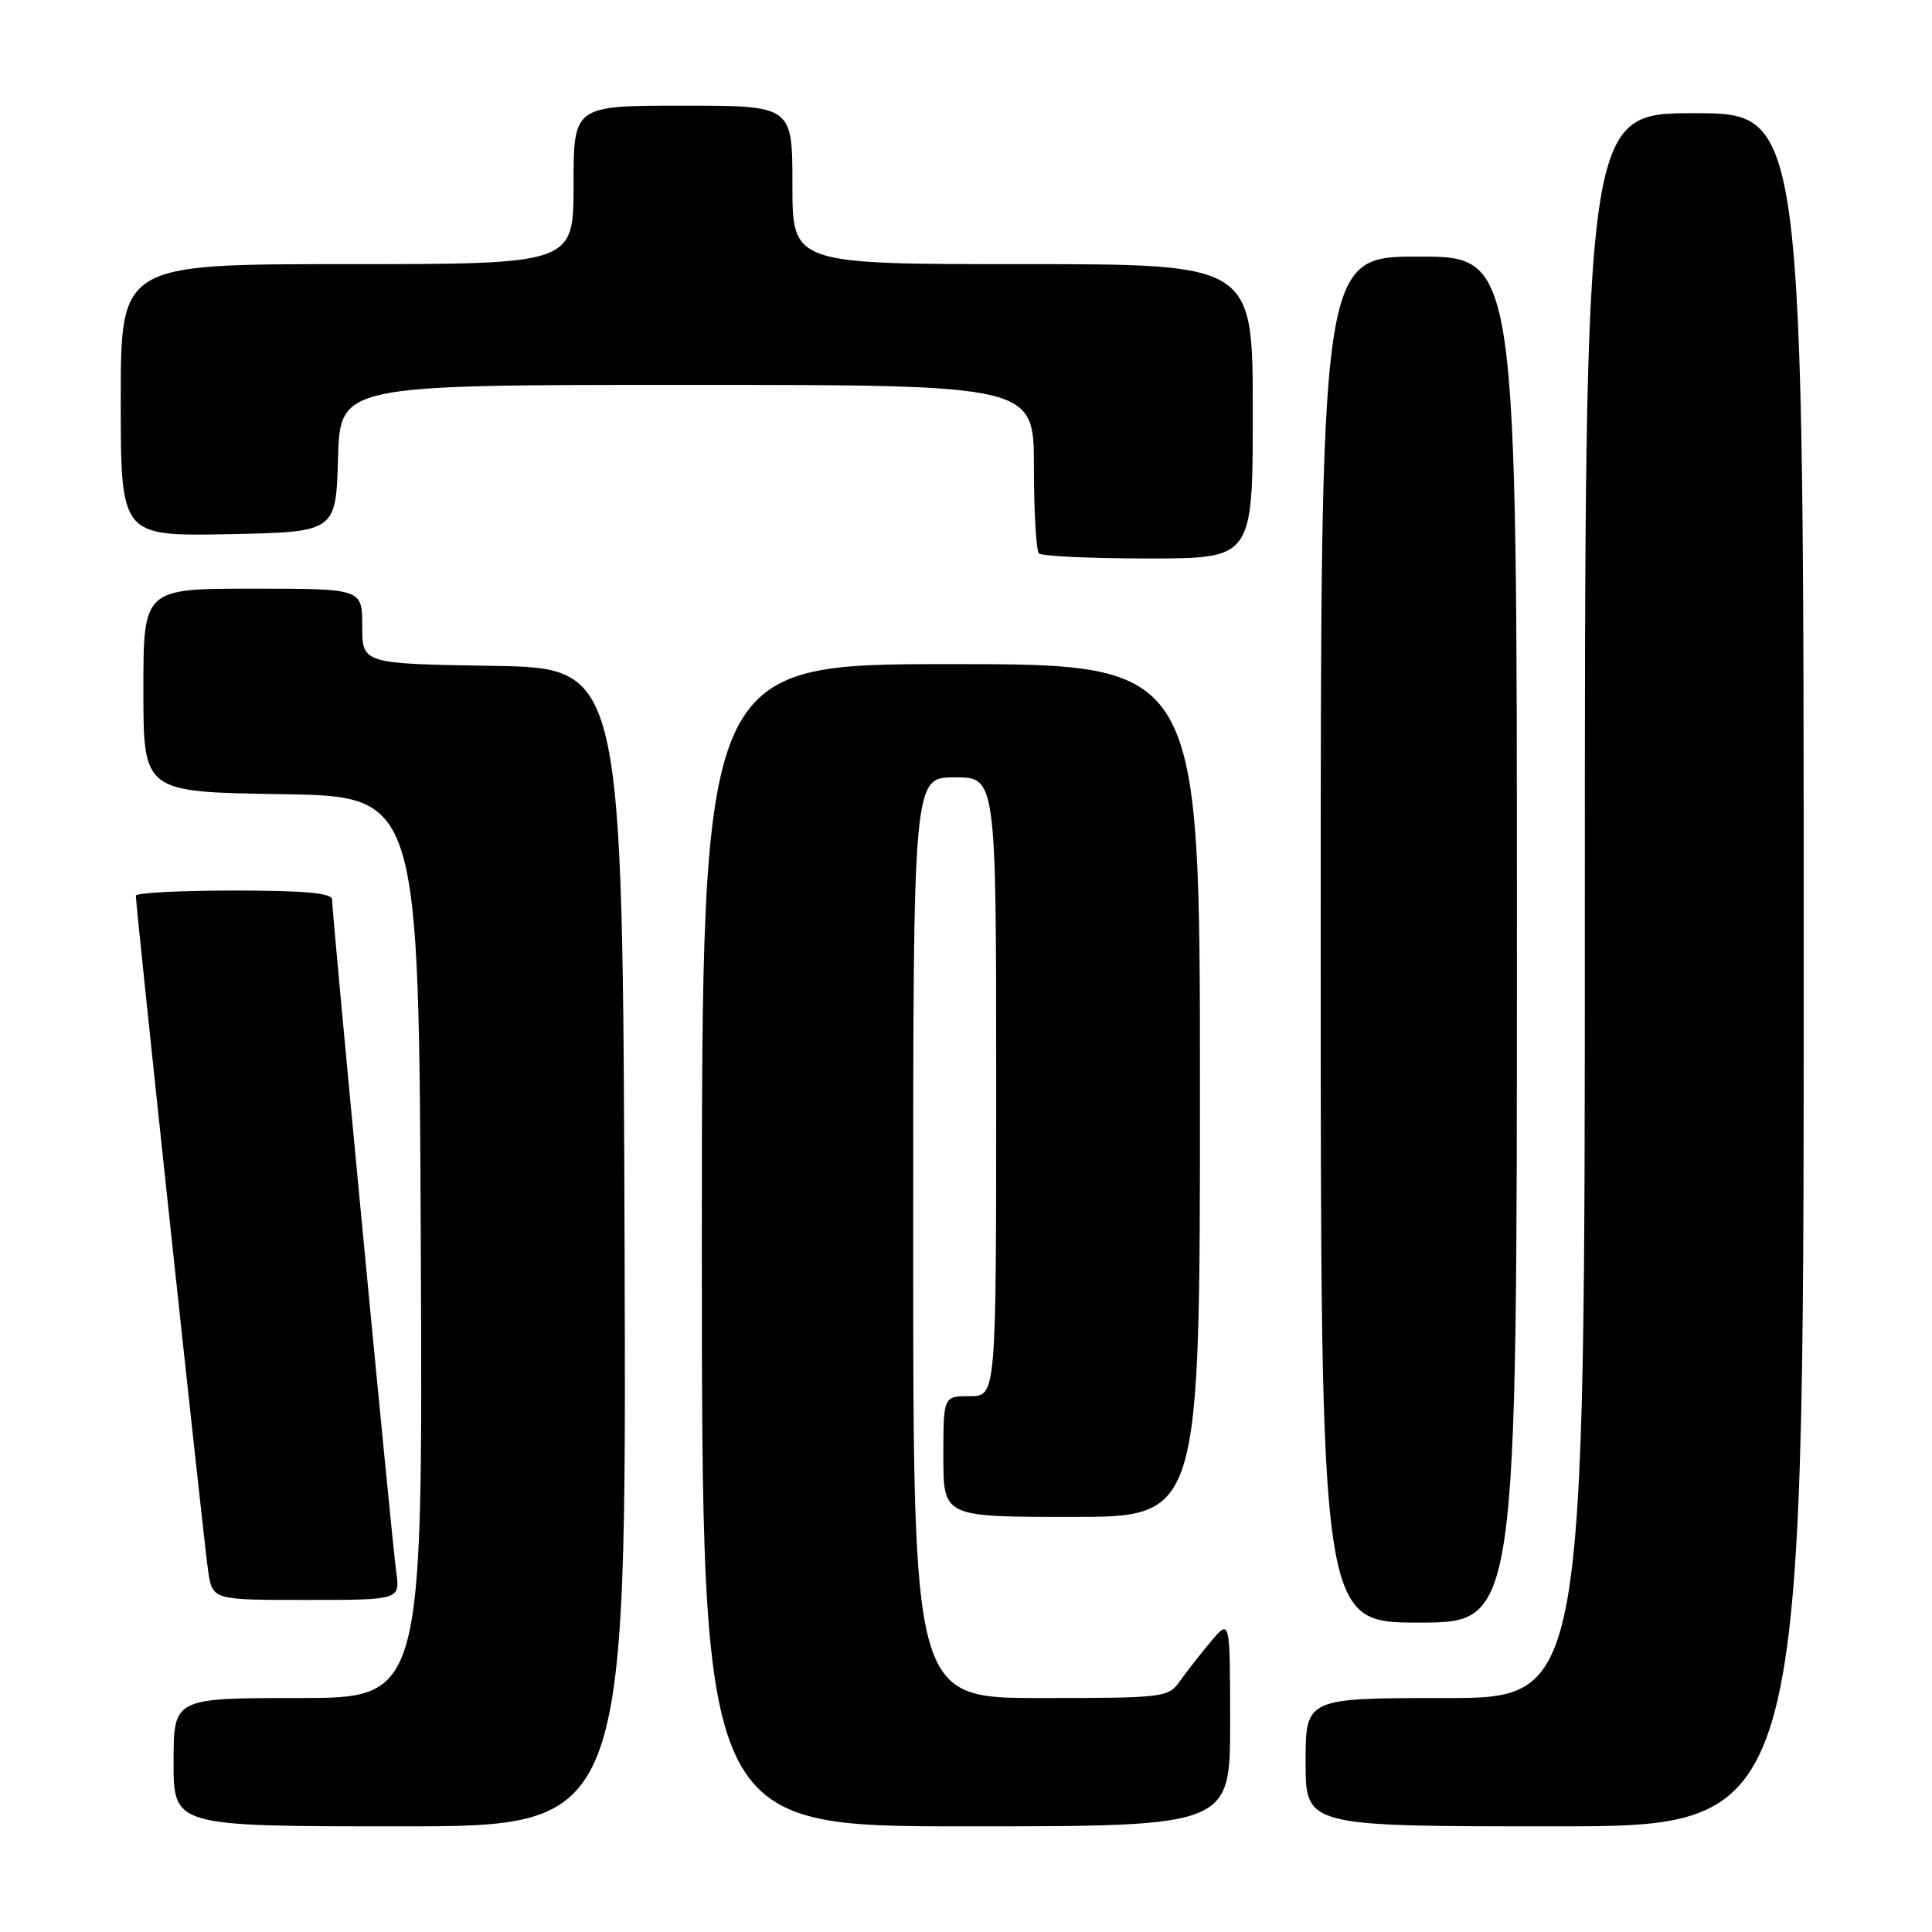 <?xml version="1.0" encoding="UTF-8" standalone="no"?>
<!DOCTYPE svg PUBLIC "-//W3C//DTD SVG 1.1//EN" "http://www.w3.org/Graphics/SVG/1.1/DTD/svg11.dtd" >
<svg xmlns="http://www.w3.org/2000/svg" xmlns:xlink="http://www.w3.org/1999/xlink" version="1.1" viewBox="0 0 256 256">
 <g >
 <path fill="currentColor"
d=" M 82.76 165.25 C 82.50 88.50 82.50 88.50 65.25 88.23 C 48.00 87.95 48.00 87.95 48.00 82.98 C 48.00 78.00 48.00 78.00 33.50 78.00 C 19.00 78.00 19.00 78.00 19.00 91.48 C 19.00 104.95 19.00 104.95 37.25 105.23 C 55.50 105.50 55.50 105.50 55.76 165.25 C 56.02 225.00 56.02 225.00 39.51 225.00 C 23.00 225.00 23.00 225.00 23.00 233.50 C 23.00 242.00 23.00 242.00 53.01 242.00 C 83.01 242.00 83.01 242.00 82.76 165.25 Z  M 163.00 228.25 C 162.99 214.50 162.99 214.50 160.46 217.50 C 159.07 219.15 157.23 221.51 156.35 222.75 C 154.82 224.93 154.26 225.00 137.88 225.00 C 121.00 225.00 121.00 225.00 121.00 164.00 C 121.00 103.00 121.00 103.00 126.50 103.00 C 132.00 103.00 132.00 103.00 132.00 144.00 C 132.00 185.00 132.00 185.00 128.50 185.00 C 125.00 185.00 125.00 185.00 125.00 193.00 C 125.00 201.00 125.00 201.00 142.00 201.00 C 159.00 201.00 159.00 201.00 159.00 144.50 C 159.00 88.00 159.00 88.00 126.00 88.00 C 93.00 88.00 93.00 88.00 93.00 165.00 C 93.00 242.00 93.00 242.00 128.00 242.00 C 163.00 242.00 163.00 242.00 163.00 228.25 Z  M 239.00 128.50 C 239.00 15.00 239.00 15.00 224.50 15.00 C 210.00 15.00 210.00 15.00 210.00 120.00 C 210.00 225.00 210.00 225.00 191.50 225.00 C 173.00 225.00 173.00 225.00 173.00 233.50 C 173.00 242.00 173.00 242.00 206.00 242.00 C 239.00 242.00 239.00 242.00 239.00 128.50 Z  M 201.00 124.50 C 201.00 34.00 201.00 34.00 188.00 34.00 C 175.00 34.00 175.00 34.00 175.00 124.50 C 175.00 215.00 175.00 215.00 188.00 215.00 C 201.00 215.00 201.00 215.00 201.00 124.50 Z  M 52.50 208.25 C 51.92 204.17 44.00 121.13 44.00 119.19 C 44.00 118.33 40.39 118.00 31.00 118.00 C 23.85 118.00 18.00 118.31 18.00 118.68 C 18.00 120.24 27.06 204.82 27.59 208.25 C 28.18 212.00 28.18 212.00 40.60 212.00 C 53.02 212.00 53.02 212.00 52.50 208.25 Z  M 166.00 54.50 C 166.00 35.00 166.00 35.00 135.50 35.00 C 105.00 35.00 105.00 35.00 105.00 24.50 C 105.00 14.00 105.00 14.00 90.50 14.00 C 76.00 14.00 76.00 14.00 76.00 24.50 C 76.00 35.00 76.00 35.00 46.00 35.00 C 16.00 35.00 16.00 35.00 16.00 53.03 C 16.00 71.05 16.00 71.05 30.25 70.78 C 44.50 70.50 44.50 70.50 44.79 60.75 C 45.07 51.00 45.07 51.00 91.04 51.00 C 137.00 51.00 137.00 51.00 137.00 61.83 C 137.00 67.79 137.30 72.97 137.67 73.33 C 138.03 73.70 144.56 74.00 152.17 74.00 C 166.00 74.00 166.00 74.00 166.00 54.50 Z "/>
</g>
</svg>